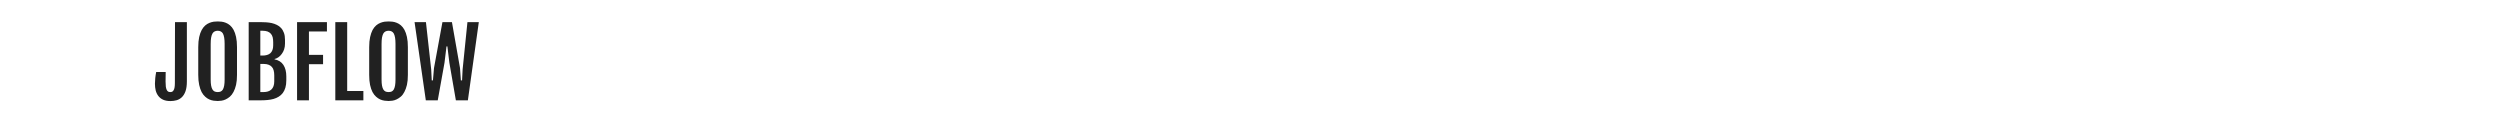 <svg xmlns="http://www.w3.org/2000/svg" version="1.1" xmlnsXlink="http://www.w3.org/1999/xlink" xmlnsSvgjs="http://svgjs.dev/svgjs" viewBox="0 0 40 2"><g transform="matrix(1,0,0,1,2.47,0.343)"><g><path d=" M 0.257 1.274 Q 0.187 1.274 0.139 1.252 Q 0.092 1.23 0.063 1.192 Q 0.034 1.154 0.021 1.104 Q 0.009 1.053 0.009 0.997 Q 0.009 0.957 0.014 0.908 Q 0.019 0.858 0.029 0.809 L 0.181 0.809 L 0.179 0.961 Q 0.179 1.009 0.183 1.042 Q 0.188 1.074 0.197 1.094 Q 0.206 1.113 0.22 1.122 Q 0.234 1.13 0.255 1.13 Q 0.272 1.13 0.285 1.124 Q 0.299 1.117 0.308 1.1 Q 0.318 1.084 0.323 1.056 Q 0.328 1.028 0.328 0.985 L 0.33 0.011 L 0.52 0.011 L 0.52 0.959 Q 0.52 1.055 0.498 1.117 Q 0.476 1.178 0.439 1.213 Q 0.402 1.248 0.355 1.261 Q 0.308 1.274 0.257 1.274 Z M 1.014 1.273 Q 0.984 1.273 0.948 1.268 Q 0.913 1.263 0.879 1.248 Q 0.844 1.233 0.813 1.204 Q 0.781 1.176 0.756 1.13 Q 0.732 1.084 0.717 1.016 Q 0.702 0.948 0.702 0.855 L 0.702 0.412 Q 0.702 0.317 0.717 0.25 Q 0.732 0.183 0.757 0.137 Q 0.782 0.092 0.814 0.064 Q 0.846 0.037 0.881 0.023 Q 0.916 0.009 0.95 0.004 Q 0.984 0 1.014 0 Q 1.042 0 1.076 0.004 Q 1.11 0.008 1.144 0.022 Q 1.178 0.035 1.21 0.062 Q 1.242 0.089 1.267 0.134 Q 1.292 0.18 1.307 0.248 Q 1.322 0.316 1.322 0.412 L 1.322 0.855 Q 1.322 0.948 1.307 1.015 Q 1.291 1.082 1.266 1.128 Q 1.241 1.175 1.209 1.203 Q 1.176 1.231 1.142 1.247 Q 1.108 1.263 1.074 1.268 Q 1.041 1.273 1.014 1.273 Z M 1.014 1.13 Q 1.042 1.13 1.062 1.121 Q 1.083 1.111 1.097 1.088 Q 1.11 1.064 1.117 1.026 Q 1.124 0.987 1.124 0.929 L 1.124 0.36 Q 1.124 0.3 1.117 0.259 Q 1.11 0.219 1.097 0.194 Q 1.083 0.17 1.062 0.16 Q 1.042 0.149 1.014 0.149 Q 0.985 0.149 0.964 0.16 Q 0.943 0.17 0.929 0.194 Q 0.915 0.219 0.908 0.259 Q 0.901 0.3 0.901 0.36 L 0.901 0.929 Q 0.901 0.987 0.908 1.026 Q 0.915 1.064 0.929 1.088 Q 0.943 1.111 0.964 1.121 Q 0.985 1.13 1.014 1.13 Z M 1.509 0.011 L 1.701 0.011 Q 1.743 0.011 1.789 0.014 Q 1.834 0.017 1.877 0.026 Q 1.92 0.036 1.959 0.055 Q 1.998 0.073 2.027 0.105 Q 2.056 0.136 2.073 0.183 Q 2.09 0.229 2.09 0.294 L 2.09 0.355 Q 2.09 0.405 2.076 0.447 Q 2.062 0.489 2.038 0.52 Q 2.015 0.552 1.985 0.573 Q 1.955 0.594 1.923 0.601 L 1.923 0.607 Q 2.016 0.624 2.064 0.695 Q 2.111 0.767 2.111 0.878 L 2.111 0.942 Q 2.111 1.01 2.096 1.06 Q 2.081 1.11 2.054 1.146 Q 2.027 1.181 1.989 1.204 Q 1.952 1.227 1.907 1.24 Q 1.863 1.252 1.812 1.257 Q 1.761 1.262 1.708 1.262 L 1.509 1.262 L 1.509 0.011 Z M 1.731 0.546 Q 1.77 0.546 1.801 0.537 Q 1.833 0.528 1.855 0.509 Q 1.877 0.489 1.889 0.458 Q 1.901 0.427 1.901 0.383 L 1.901 0.332 Q 1.901 0.288 1.893 0.254 Q 1.884 0.22 1.864 0.197 Q 1.844 0.174 1.811 0.161 Q 1.778 0.149 1.731 0.149 L 1.695 0.149 L 1.695 0.546 L 1.731 0.546 Z M 1.749 1.13 Q 1.787 1.13 1.818 1.12 Q 1.849 1.11 1.872 1.089 Q 1.894 1.069 1.906 1.036 Q 1.918 1.004 1.918 0.96 L 1.918 0.863 Q 1.918 0.819 1.909 0.785 Q 1.901 0.751 1.88 0.728 Q 1.86 0.705 1.828 0.693 Q 1.796 0.68 1.749 0.68 L 1.695 0.68 L 1.695 1.13 L 1.749 1.13 Z M 2.283 0.011 L 2.761 0.011 L 2.761 0.16 L 2.473 0.16 L 2.473 0.535 L 2.699 0.535 L 2.699 0.684 L 2.473 0.684 L 2.473 1.262 L 2.283 1.262 L 2.283 0.011 Z M 2.895 0.011 L 3.085 0.011 L 3.085 1.113 L 3.344 1.113 L 3.344 1.262 L 2.895 1.262 L 2.895 0.011 Z M 3.748 1.273 Q 3.718 1.273 3.683 1.268 Q 3.647 1.263 3.613 1.248 Q 3.579 1.233 3.547 1.204 Q 3.515 1.176 3.49 1.13 Q 3.466 1.084 3.451 1.016 Q 3.437 0.948 3.437 0.855 L 3.437 0.412 Q 3.437 0.317 3.452 0.25 Q 3.467 0.183 3.491 0.137 Q 3.516 0.092 3.548 0.064 Q 3.58 0.037 3.615 0.023 Q 3.65 0.009 3.684 0.004 Q 3.719 0 3.748 0 Q 3.776 0 3.81 0.004 Q 3.844 0.008 3.878 0.022 Q 3.912 0.035 3.944 0.062 Q 3.976 0.089 4.001 0.134 Q 4.026 0.18 4.041 0.248 Q 4.056 0.316 4.056 0.412 L 4.056 0.855 Q 4.056 0.948 4.041 1.015 Q 4.025 1.082 4 1.128 Q 3.976 1.175 3.943 1.203 Q 3.91 1.231 3.876 1.247 Q 3.842 1.263 3.809 1.268 Q 3.775 1.273 3.748 1.273 Z M 3.748 1.13 Q 3.776 1.13 3.797 1.121 Q 3.817 1.111 3.831 1.088 Q 3.844 1.064 3.851 1.026 Q 3.858 0.987 3.858 0.929 L 3.858 0.36 Q 3.858 0.3 3.851 0.259 Q 3.844 0.219 3.831 0.194 Q 3.817 0.17 3.797 0.16 Q 3.776 0.149 3.748 0.149 Q 3.719 0.149 3.698 0.16 Q 3.677 0.17 3.663 0.194 Q 3.649 0.219 3.642 0.259 Q 3.635 0.3 3.635 0.36 L 3.635 0.929 Q 3.635 0.987 3.642 1.026 Q 3.649 1.064 3.663 1.088 Q 3.677 1.111 3.698 1.121 Q 3.719 1.13 3.748 1.13 Z M 4.163 0.011 L 4.345 0.011 L 4.429 0.767 L 4.438 0.943 L 4.457 0.943 L 4.474 0.745 L 4.609 0.011 L 4.761 0.011 L 4.89 0.745 L 4.904 0.943 L 4.923 0.943 L 4.932 0.767 L 5.009 0.011 L 5.191 0.011 L 5.016 1.262 L 4.824 1.262 L 4.72 0.661 L 4.688 0.399 L 4.674 0.399 L 4.642 0.661 L 4.534 1.262 L 4.343 1.262 L 4.163 0.011 Z" fill="#212121" fill-rule="nonzero"></path></g><g></g><g clip-path="url(&quot;#SvgjsClipPath1001&quot;)"><path d=" M -2.158 -0.031 L -0.4 -0.031 L -0.4 1.293 L -2.158 1.293 Z" fill="#769687" transform="matrix(1,0,0,1,0,0)" fill-rule="nonzero" mask="url(#maskedText)"></path></g></g><defs><clipPath id="SvgjsClipPath1001"><path d=" M -2.158 -0.031 h 1.758 v 1.324 h -1.758 Z"></path></clipPath><mask id="maskedText"><path d=" M -0.428 0.764 C -0.431 0.773 -0.434 0.781 -0.437 0.788 C -0.45 0.794 -0.465 0.787 -0.474 0.799 L -0.506 0.799 C -0.507 0.779 -0.509 0.758 -0.511 0.738 C -0.509 0.737 -0.509 0.735 -0.508 0.735 C -0.501 0.734 -0.494 0.733 -0.488 0.731 C -0.483 0.73 -0.478 0.727 -0.474 0.724 C -0.465 0.717 -0.458 0.71 -0.462 0.697 C -0.463 0.694 -0.463 0.691 -0.462 0.688 C -0.461 0.686 -0.459 0.684 -0.457 0.682 C -0.449 0.679 -0.449 0.672 -0.45 0.665 C -0.449 0.657 -0.449 0.649 -0.448 0.64 C -0.449 0.634 -0.449 0.628 -0.45 0.622 C -0.45 0.614 -0.447 0.604 -0.451 0.598 C -0.456 0.592 -0.463 0.587 -0.471 0.586 C -0.482 0.583 -0.494 0.582 -0.507 0.581 C -0.511 0.578 -0.515 0.575 -0.52 0.573 C -0.538 0.565 -0.539 0.564 -0.537 0.538 L -0.525 0.55 C -0.517 0.54 -0.513 0.527 -0.515 0.515 C -0.511 0.5 -0.522 0.489 -0.524 0.474 L -0.506 0.44 C -0.497 0.439 -0.487 0.442 -0.482 0.432 C -0.472 0.419 -0.473 0.404 -0.473 0.39 C -0.464 0.383 -0.466 0.373 -0.465 0.364 C -0.461 0.362 -0.457 0.359 -0.455 0.354 C -0.452 0.35 -0.451 0.345 -0.451 0.341 C -0.453 0.321 -0.444 0.308 -0.435 0.294 C -0.43 0.286 -0.432 0.277 -0.439 0.271 L -0.447 0.257 C -0.446 0.253 -0.444 0.249 -0.445 0.247 C -0.447 0.243 -0.449 0.239 -0.453 0.236 C -0.456 0.233 -0.46 0.231 -0.465 0.23 C -0.47 0.226 -0.475 0.221 -0.48 0.218 C -0.488 0.213 -0.495 0.206 -0.498 0.197 C -0.497 0.196 -0.495 0.196 -0.495 0.195 C -0.488 0.16 -0.488 0.16 -0.499 0.133 C -0.502 0.126 -0.504 0.12 -0.506 0.114 C -0.494 0.101 -0.496 0.087 -0.501 0.073 C -0.502 0.069 -0.506 0.065 -0.505 0.061 C -0.501 0.047 -0.495 0.032 -0.49 0.016 L -0.524 -0.001 C -0.545 -0.01 -0.567 -0.017 -0.589 -0.021 C -0.598 -0.029 -0.611 -0.032 -0.623 -0.028 L -0.664 -0.028 C -0.679 -0.029 -0.695 -0.033 -0.709 -0.029 C -0.732 -0.022 -0.757 -0.023 -0.781 -0.019 C -0.796 -0.021 -0.812 -0.019 -0.828 -0.016 C -0.845 -0.013 -0.862 -0.016 -0.879 -0.013 C -0.881 -0.014 -0.884 -0.017 -0.886 -0.017 C -0.903 -0.018 -0.92 -0.01 -0.93 0.004 C -0.932 0.003 -0.935 0.003 -0.938 0.003 C -0.943 -0.004 -0.949 0.002 -0.955 0.003 C -0.976 0.003 -0.998 0.004 -1.02 0.004 C -1.031 0.003 -1.042 0.006 -1.05 0.013 C -1.055 0.016 -1.061 0.017 -1.066 0.014 C -1.08 0.009 -1.091 0.017 -1.104 0.022 C -1.117 0.027 -1.133 0.017 -1.145 0.029 L -1.17 0.037 C -1.185 0.031 -1.2 0.026 -1.214 0.04 L -1.214 0.055 C -1.214 0.056 -1.216 0.057 -1.218 0.058 C -1.246 0.035 -1.246 0.035 -1.27 0.046 C -1.287 0.045 -1.305 0.047 -1.322 0.053 C -1.34 0.057 -1.359 0.06 -1.378 0.062 L -1.446 0.074 C -1.466 0.076 -1.486 0.08 -1.506 0.084 C -1.516 0.087 -1.527 0.089 -1.538 0.089 C -1.57 0.087 -1.599 0.099 -1.627 0.114 C -1.644 0.114 -1.661 0.123 -1.677 0.111 C -1.691 0.114 -1.707 0.111 -1.719 0.122 C -1.721 0.122 -1.723 0.122 -1.725 0.123 L -1.742 0.123 C -1.749 0.122 -1.756 0.122 -1.763 0.123 C -1.783 0.128 -1.803 0.125 -1.823 0.124 C -1.841 0.122 -1.858 0.119 -1.875 0.114 C -1.883 0.111 -1.891 0.109 -1.899 0.107 C -1.902 0.106 -1.906 0.106 -1.909 0.108 C -1.912 0.109 -1.915 0.111 -1.917 0.114 C -1.924 0.117 -1.925 0.124 -1.926 0.13 C -1.932 0.132 -1.938 0.134 -1.944 0.137 C -1.959 0.15 -1.967 0.168 -1.967 0.187 C -1.966 0.202 -1.968 0.217 -1.973 0.231 C -1.975 0.239 -1.975 0.247 -1.975 0.255 C -1.994 0.265 -2.016 0.27 -2.038 0.269 C -2.043 0.269 -2.048 0.27 -2.053 0.271 C -2.069 0.275 -2.085 0.28 -2.102 0.286 C -2.107 0.29 -2.113 0.3 -2.121 0.303 C -2.141 0.309 -2.147 0.326 -2.158 0.34 C -2.154 0.349 -2.151 0.357 -2.148 0.364 L -2.148 0.373 C -2.15 0.379 -2.147 0.386 -2.141 0.389 C -2.14 0.392 -2.138 0.394 -2.137 0.397 C -2.115 0.418 -2.101 0.446 -2.096 0.476 C -2.096 0.478 -2.093 0.48 -2.091 0.482 L -2.091 0.498 C -2.093 0.507 -2.096 0.515 -2.099 0.523 C -2.104 0.54 -2.111 0.557 -2.115 0.574 C -2.119 0.586 -2.117 0.599 -2.109 0.609 C -2.102 0.618 -2.098 0.629 -2.098 0.64 C -2.098 0.643 -2.094 0.646 -2.091 0.649 C -2.091 0.652 -2.091 0.655 -2.091 0.657 C -2.094 0.659 -2.096 0.662 -2.097 0.665 C -2.098 0.668 -2.098 0.671 -2.098 0.674 L -2.104 0.689 C -2.094 0.708 -2.081 0.726 -2.066 0.741 C -2.056 0.76 -2.04 0.776 -2.039 0.799 C -2.039 0.805 -2.03 0.811 -2.025 0.817 C -2.022 0.821 -2.021 0.825 -2.018 0.827 C -2.006 0.834 -1.996 0.845 -1.991 0.857 L -2.004 0.866 L -2.016 0.875 C -2.021 0.882 -2.029 0.885 -2.038 0.883 C -2.048 0.883 -2.059 0.887 -2.068 0.894 C -2.077 0.901 -2.086 0.909 -2.094 0.918 C -2.097 0.923 -2.099 0.928 -2.1 0.933 C -2.108 0.934 -2.119 0.931 -2.124 0.942 C -2.128 0.954 -2.127 0.961 -2.116 0.975 C -2.113 0.983 -2.11 0.992 -2.107 1 C -2.1 1.013 -2.082 1.009 -2.074 1.022 C -2.066 1.034 -2.049 1.032 -2.034 1.039 C -2.036 1.061 -2.019 1.067 -2.002 1.073 C -1.995 1.076 -1.987 1.068 -1.989 1.058 C -1.989 1.056 -1.99 1.053 -1.991 1.051 C -1.977 1.036 -1.969 1.017 -1.966 0.997 C -1.965 0.992 -1.961 0.988 -1.958 0.984 C -1.955 0.986 -1.952 0.991 -1.949 0.991 C -1.929 0.994 -1.924 1.007 -1.925 1.026 L -1.965 1.055 C -1.957 1.062 -1.95 1.068 -1.944 1.074 C -1.937 1.069 -1.93 1.064 -1.922 1.06 C -1.914 1.056 -1.905 1.07 -1.895 1.062 C -1.894 1.058 -1.893 1.054 -1.892 1.051 C -1.886 1.048 -1.88 1.046 -1.873 1.045 C -1.867 1.044 -1.861 1.052 -1.855 1.046 C -1.848 1.039 -1.853 1.031 -1.855 1.023 C -1.855 1.02 -1.855 1.016 -1.855 1.012 L -1.843 1.009 C -1.839 1.023 -1.839 1.023 -1.83 1.017 L -1.817 1.009 C -1.817 1.013 -1.818 1.017 -1.819 1.02 C -1.824 1.029 -1.825 1.039 -1.82 1.047 C -1.818 1.051 -1.818 1.055 -1.818 1.059 C -1.821 1.058 -1.824 1.059 -1.828 1.06 C -1.831 1.061 -1.833 1.063 -1.836 1.066 C -1.841 1.07 -1.843 1.077 -1.843 1.084 C -1.854 1.088 -1.866 1.092 -1.877 1.097 C -1.888 1.102 -1.903 1.1 -1.91 1.115 C -1.903 1.118 -1.896 1.119 -1.892 1.124 C -1.887 1.131 -1.882 1.139 -1.879 1.148 C -1.872 1.147 -1.865 1.147 -1.858 1.148 C -1.848 1.152 -1.836 1.149 -1.828 1.141 C -1.822 1.135 -1.816 1.14 -1.809 1.142 L -1.777 1.15 C -1.767 1.144 -1.757 1.137 -1.746 1.132 C -1.741 1.127 -1.733 1.127 -1.727 1.129 C -1.705 1.14 -1.691 1.129 -1.68 1.111 C -1.679 1.11 -1.678 1.109 -1.676 1.109 C -1.673 1.11 -1.671 1.113 -1.67 1.116 C -1.668 1.119 -1.668 1.123 -1.668 1.126 C -1.669 1.134 -1.67 1.142 -1.671 1.149 C -1.655 1.157 -1.641 1.164 -1.627 1.161 C -1.604 1.157 -1.583 1.149 -1.561 1.142 C -1.56 1.15 -1.561 1.158 -1.564 1.165 C -1.566 1.172 -1.571 1.179 -1.577 1.184 C -1.592 1.196 -1.613 1.194 -1.63 1.202 C -1.631 1.212 -1.632 1.222 -1.633 1.231 C -1.629 1.235 -1.624 1.238 -1.619 1.241 C -1.614 1.243 -1.608 1.243 -1.603 1.241 C -1.585 1.23 -1.569 1.239 -1.552 1.242 C -1.551 1.256 -1.545 1.268 -1.534 1.276 L -1.503 1.276 C -1.483 1.275 -1.463 1.276 -1.445 1.288 C -1.432 1.294 -1.418 1.295 -1.405 1.29 C -1.396 1.287 -1.387 1.286 -1.378 1.284 C -1.374 1.283 -1.369 1.28 -1.366 1.281 C -1.352 1.284 -1.34 1.28 -1.326 1.277 C -1.308 1.273 -1.29 1.264 -1.27 1.268 C -1.266 1.275 -1.264 1.283 -1.256 1.287 L -1.223 1.281 C -1.222 1.273 -1.22 1.266 -1.215 1.26 C -1.21 1.254 -1.203 1.249 -1.196 1.247 C -1.181 1.242 -1.171 1.224 -1.152 1.232 C -1.142 1.224 -1.14 1.209 -1.125 1.206 C -1.122 1.209 -1.12 1.211 -1.116 1.213 C -1.102 1.221 -1.093 1.217 -1.088 1.202 C -1.086 1.198 -1.087 1.193 -1.084 1.191 C -1.08 1.187 -1.075 1.185 -1.071 1.183 C -1.061 1.18 -1.051 1.178 -1.042 1.174 C -1.037 1.173 -1.033 1.17 -1.029 1.167 C -1.015 1.169 -1 1.165 -0.988 1.158 C -0.963 1.16 -0.94 1.151 -0.917 1.144 C -0.913 1.143 -0.909 1.14 -0.905 1.137 C -0.901 1.134 -0.898 1.13 -0.896 1.126 C -0.894 1.126 -0.891 1.125 -0.888 1.125 C -0.871 1.128 -0.855 1.119 -0.839 1.117 C -0.816 1.118 -0.794 1.116 -0.773 1.108 L -0.748 1.108 C -0.73 1.11 -0.712 1.101 -0.702 1.086 C -0.697 1.079 -0.69 1.073 -0.683 1.068 L -0.667 1.098 C -0.664 1.098 -0.661 1.099 -0.658 1.099 C -0.64 1.096 -0.635 1.076 -0.619 1.071 C -0.608 1.069 -0.598 1.067 -0.587 1.065 C -0.578 1.062 -0.569 1.06 -0.559 1.057 C -0.548 1.056 -0.539 1.049 -0.533 1.04 C -0.535 1.028 -0.538 1.016 -0.54 1.003 C -0.542 0.995 -0.538 0.986 -0.531 0.982 C -0.526 0.979 -0.519 0.978 -0.517 0.975 C -0.513 0.965 -0.51 0.956 -0.508 0.946 L -0.536 0.922 L -0.523 0.907 C -0.52 0.907 -0.515 0.907 -0.515 0.906 C -0.509 0.89 -0.504 0.873 -0.498 0.857 C -0.493 0.859 -0.489 0.862 -0.484 0.863 C -0.473 0.866 -0.466 0.86 -0.466 0.849 C -0.465 0.842 -0.468 0.835 -0.473 0.831 C -0.473 0.811 -0.473 0.811 -0.458 0.806 L -0.427 0.809 C -0.423 0.799 -0.42 0.79 -0.417 0.78 C -0.417 0.778 -0.417 0.776 -0.417 0.775 C -0.417 0.773 -0.418 0.771 -0.419 0.77 C -0.42 0.768 -0.422 0.767 -0.423 0.766 C -0.425 0.765 -0.426 0.764 -0.428 0.764 Z" fill="#ffffff" transform="matrix(1,0,0,1,0,0)" fill-rule="nonzero"></path><path d=" M -0.409 0.835 C -0.411 0.835 -0.412 0.835 -0.414 0.835 C -0.417 0.836 -0.42 0.838 -0.421 0.841 C -0.422 0.843 -0.422 0.844 -0.422 0.846 C -0.423 0.849 -0.422 0.851 -0.42 0.853 C -0.418 0.855 -0.416 0.857 -0.413 0.857 C -0.41 0.858 -0.407 0.857 -0.404 0.855 C -0.401 0.852 -0.4 0.849 -0.4 0.846 C -0.4 0.843 -0.401 0.841 -0.402 0.839 C -0.404 0.836 -0.407 0.835 -0.409 0.835 Z" fill="#ffffff" transform="matrix(1,0,0,1,0,0)" fill-rule="nonzero"></path><path d=" M -0.416 0.722 C -0.415 0.722 -0.412 0.718 -0.413 0.717 C -0.413 0.715 -0.415 0.712 -0.417 0.711 C -0.42 0.71 -0.422 0.709 -0.425 0.71 C -0.426 0.711 -0.427 0.712 -0.427 0.713 C -0.427 0.716 -0.425 0.718 -0.423 0.72 C -0.421 0.722 -0.418 0.722 -0.416 0.722 Z" fill="#ffffff" transform="matrix(1,0,0,1,0,0)" fill-rule="nonzero"></path><path d=" M -1.424 1.065 L -1.424 0.941 C -1.411 0.944 -1.396 0.946 -1.379 0.946 C -1.352 0.946 -1.331 0.939 -1.318 0.925 C -1.305 0.911 -1.298 0.89 -1.298 0.862 L -1.298 0.192 L -1.161 0.192 L -1.161 0.858 C -1.161 0.93 -1.177 0.983 -1.21 1.018 C -1.243 1.053 -1.293 1.07 -1.361 1.07 C -1.386 1.07 -1.407 1.069 -1.424 1.065 Z" fill="NA" transform="matrix(1,0,0,1,0,0)" fill-rule="nonzero"></path></mask></defs></svg>